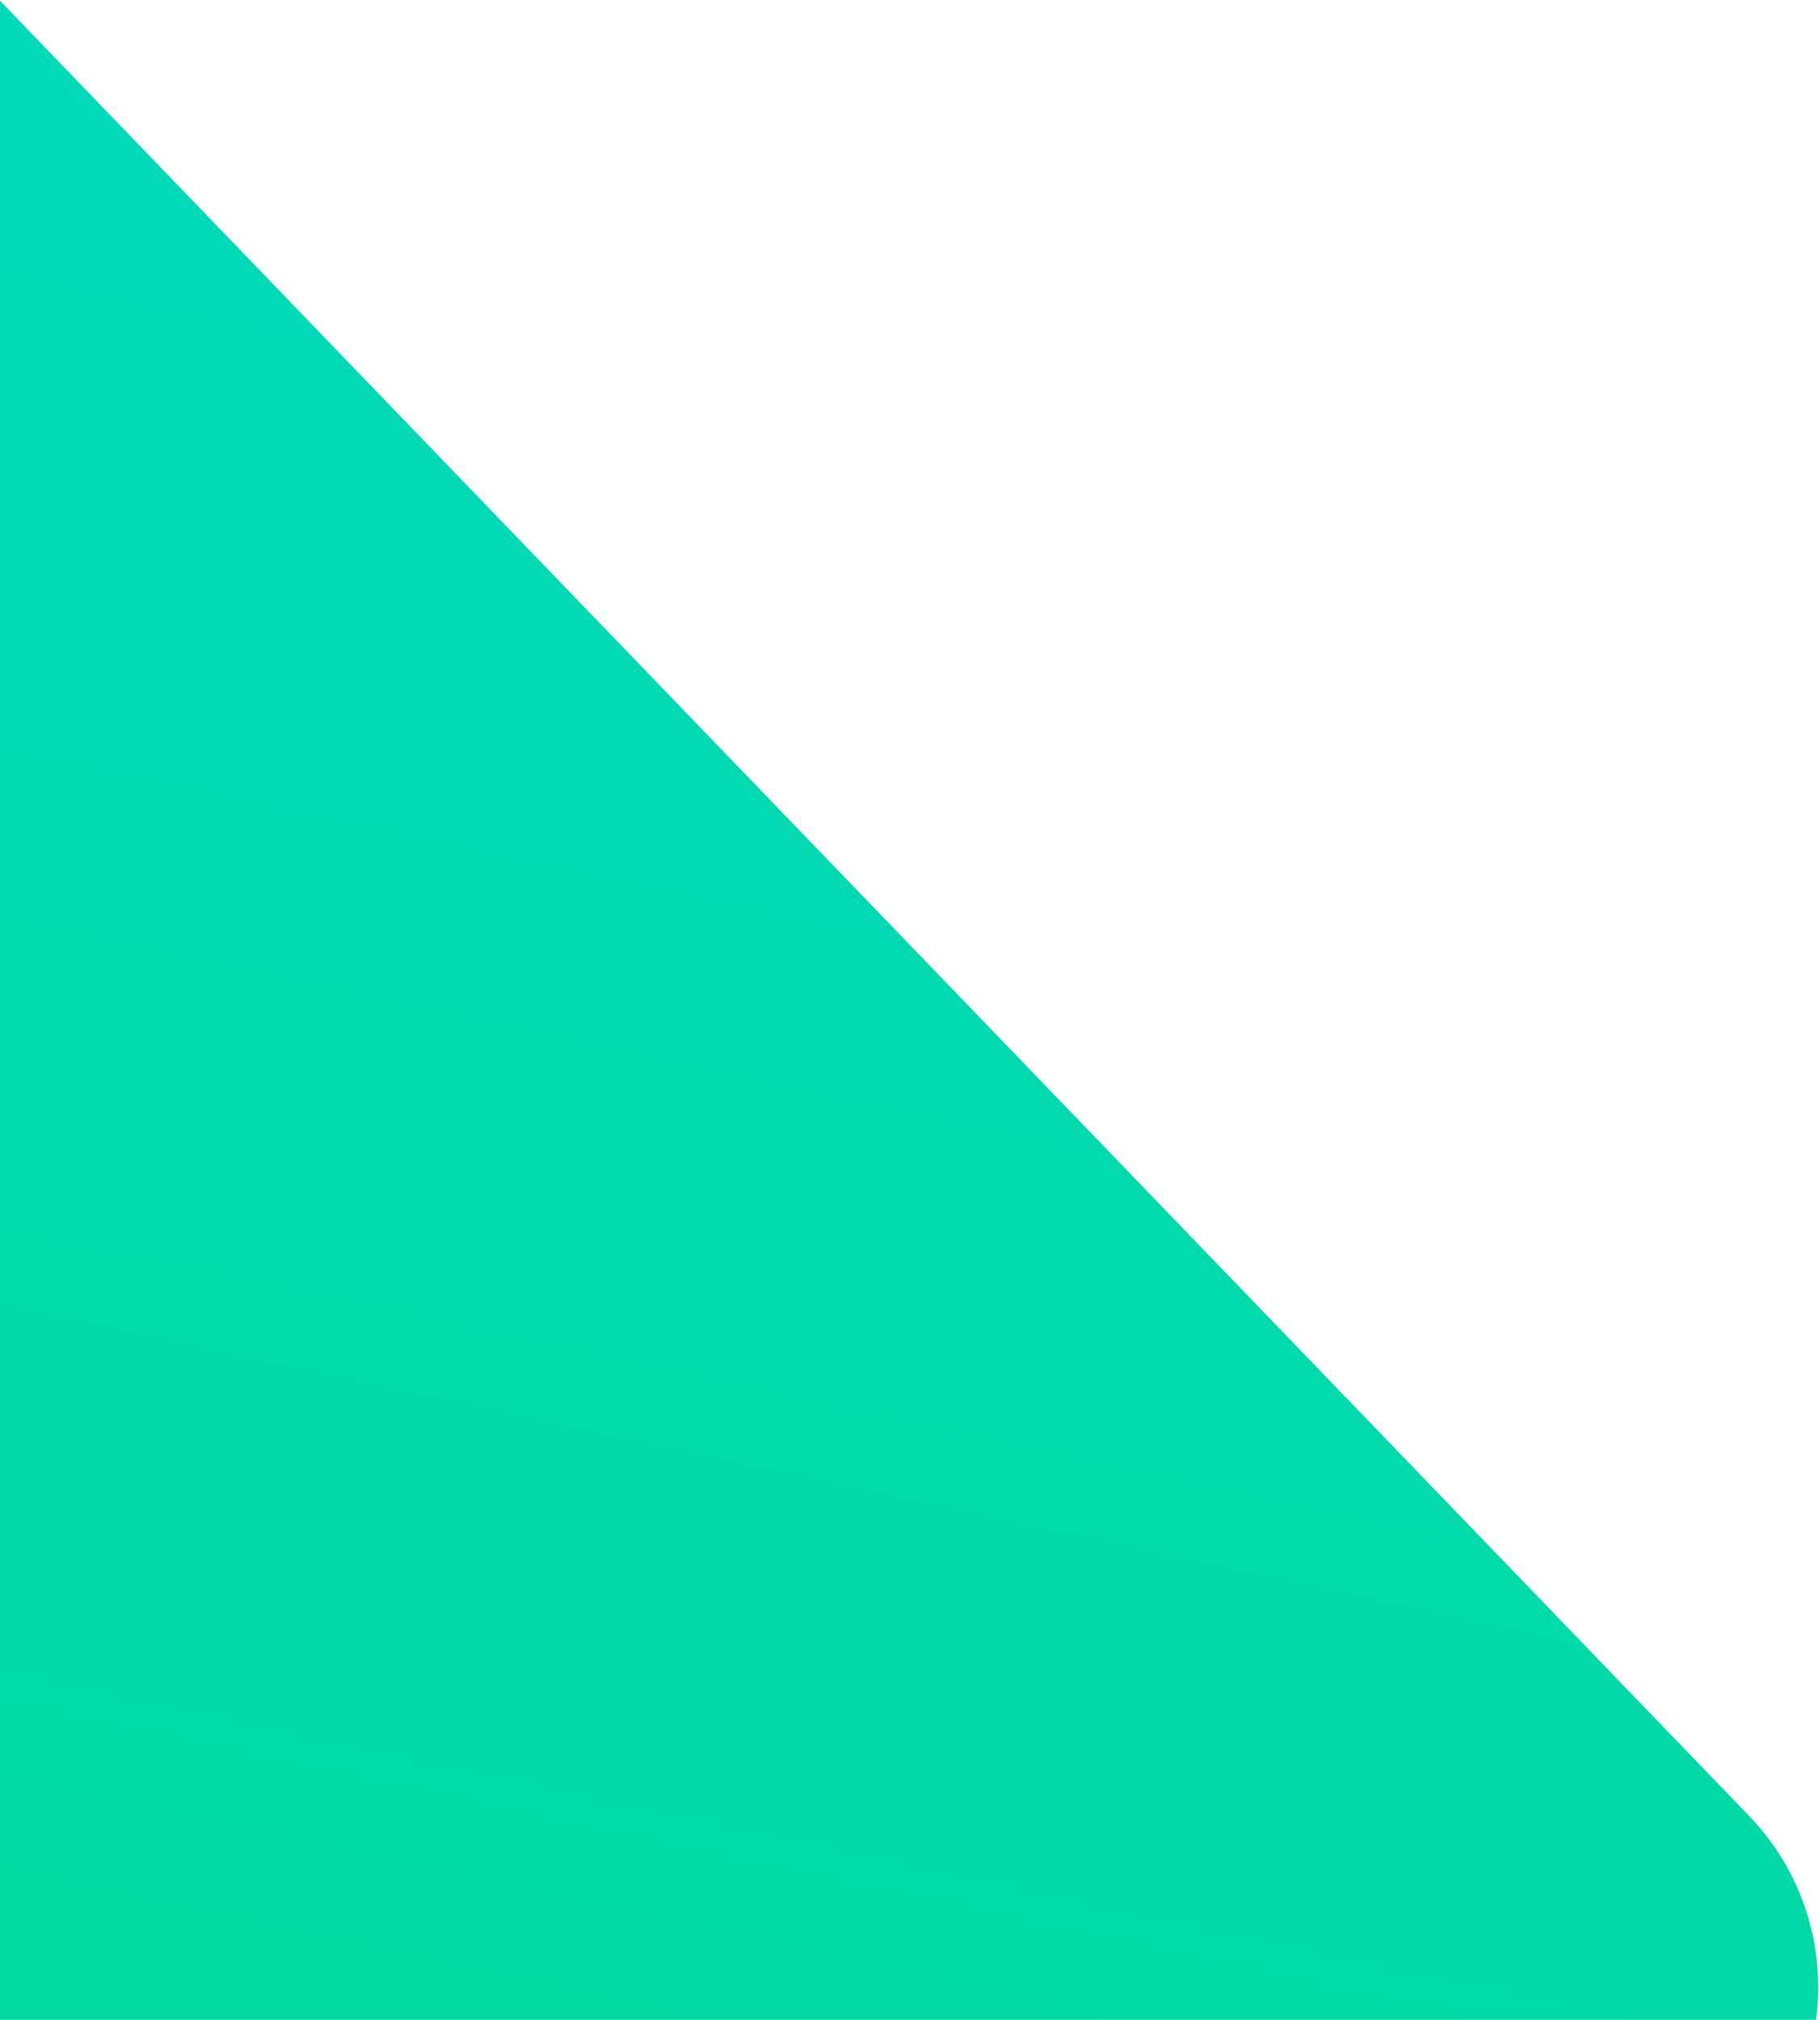 <svg width="886" height="983" fill="none" xmlns="http://www.w3.org/2000/svg"><path d="M851.549 883.854c37.263 38.661 44.307 97.371 17.248 143.746L-.35 2517.3V0l851.9 883.854Z" fill="url(#a)"/><defs><linearGradient id="a" x1="336.919" y1="1691.35" x2="668.977" y2="143.598" gradientUnits="userSpaceOnUse"><stop stop-color="#00DA8F"/><stop offset="1" stop-color="#01DAB9"/></linearGradient></defs></svg>
